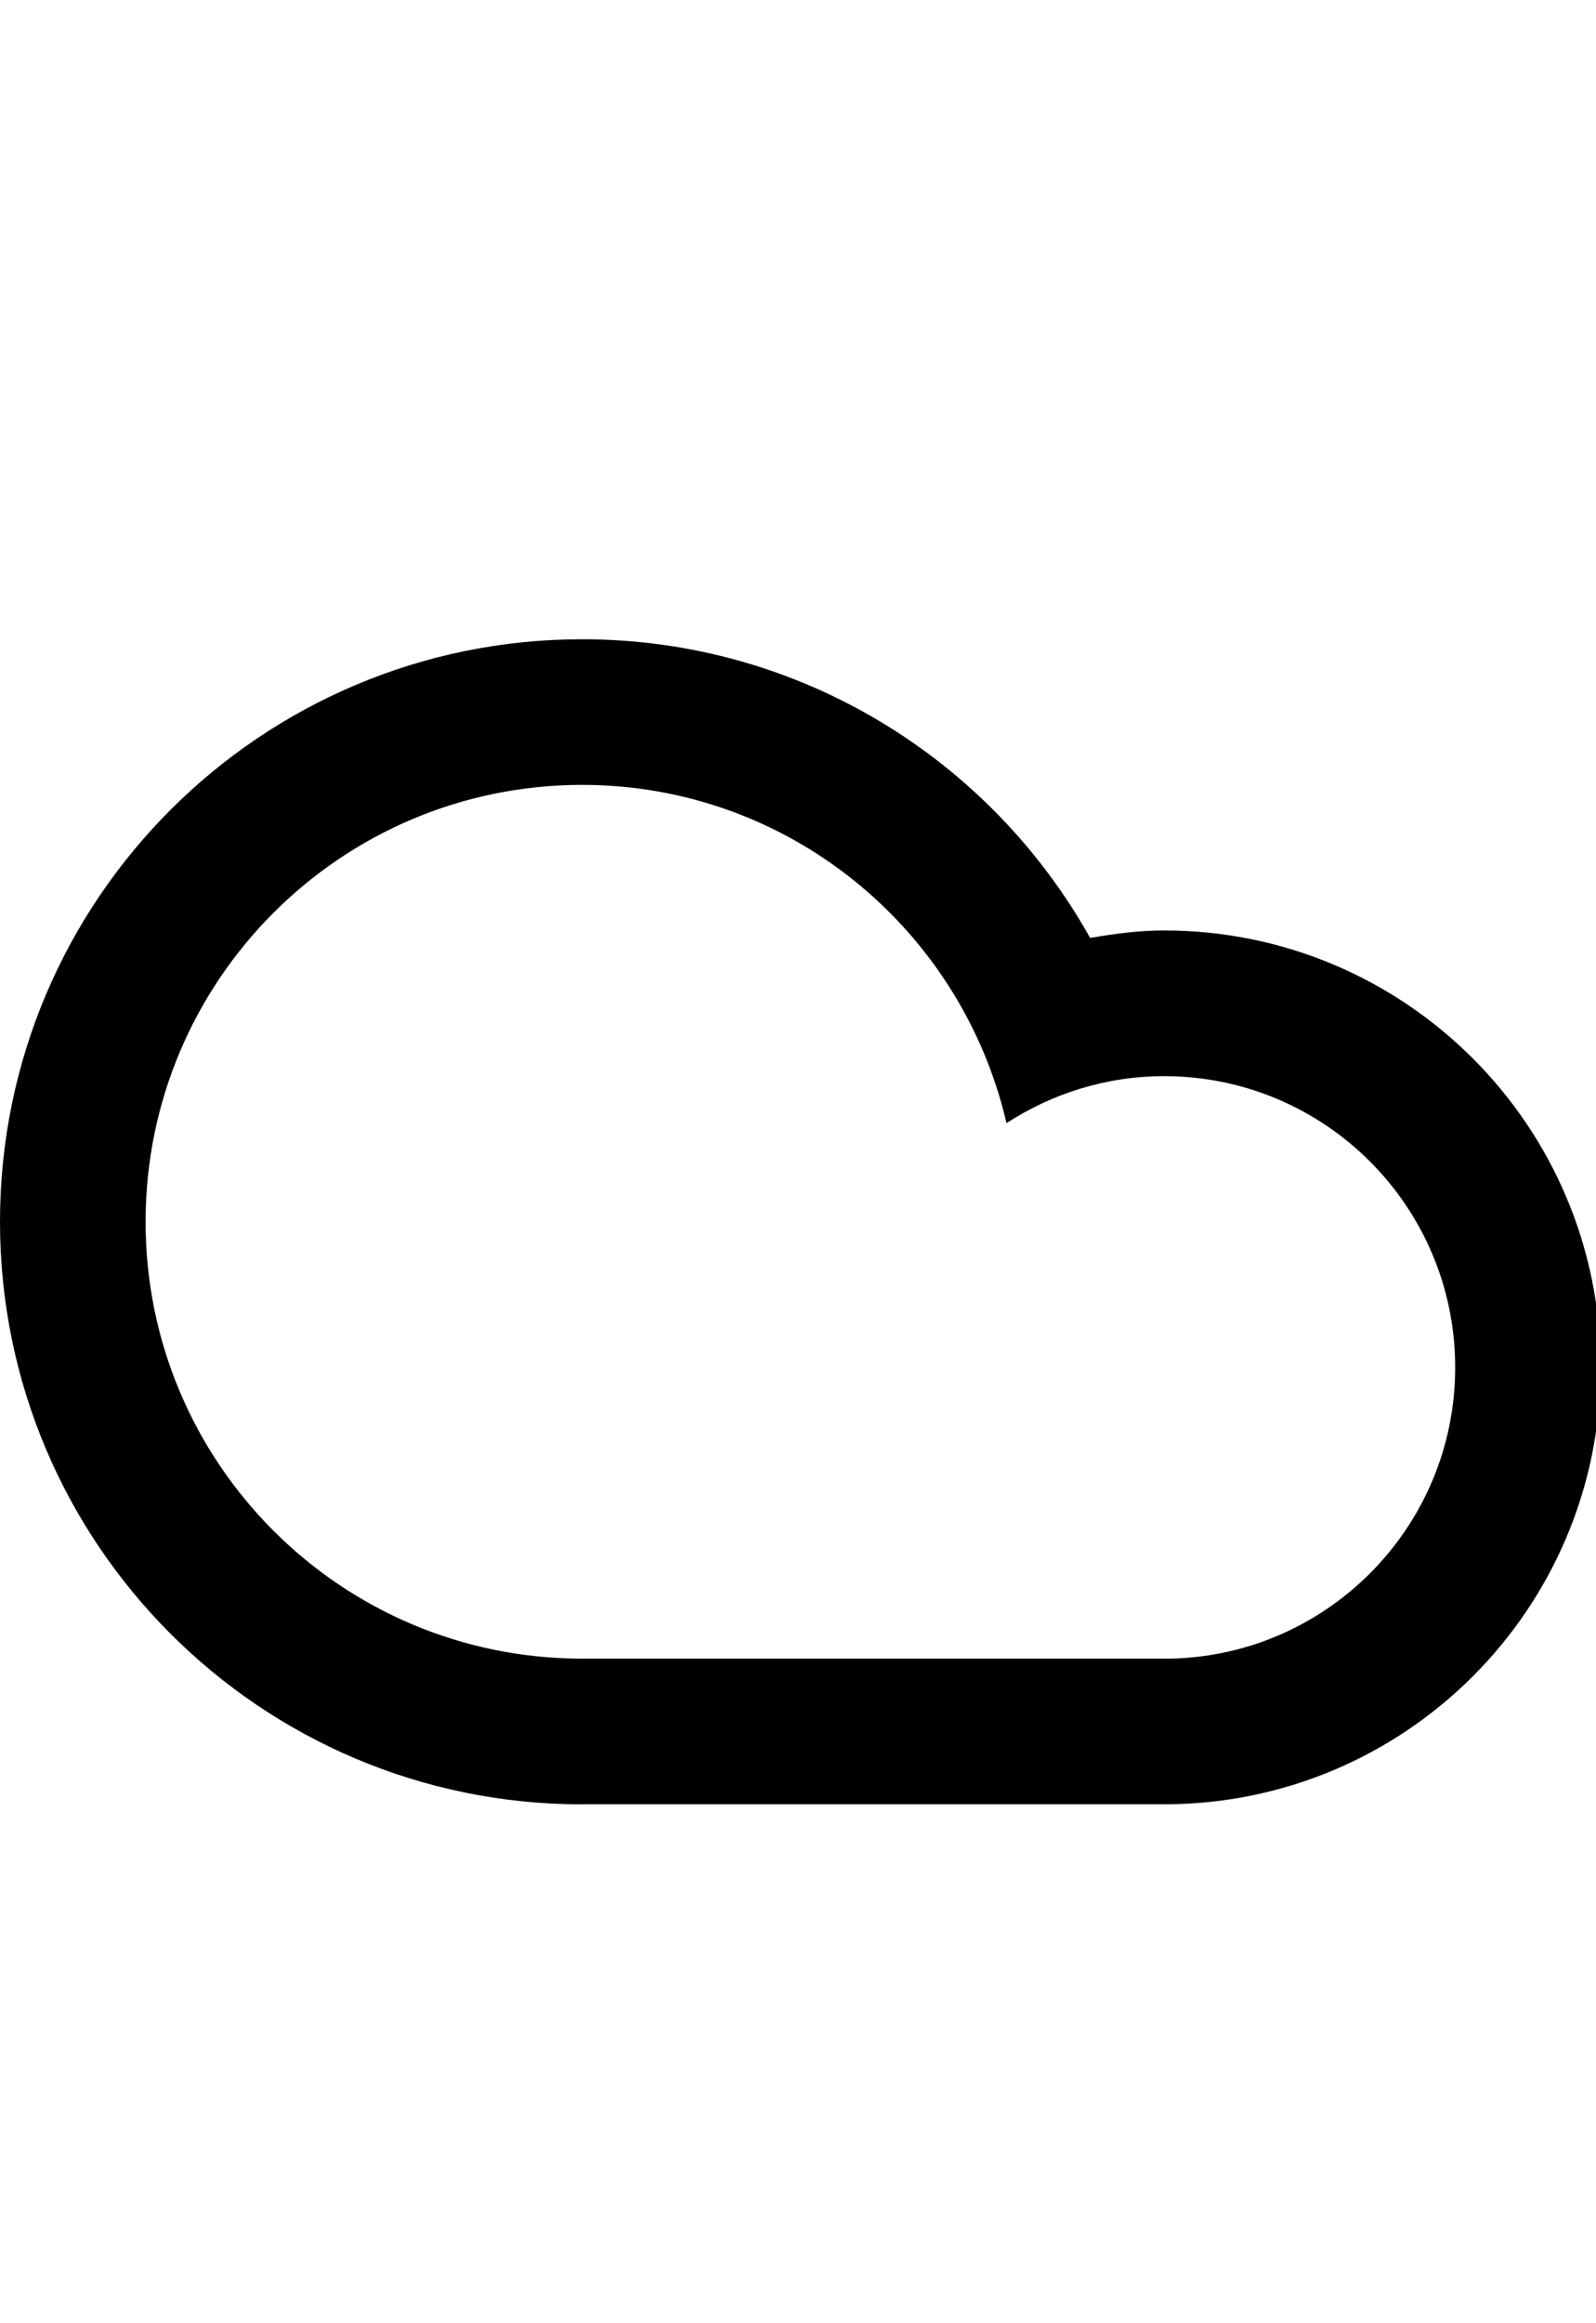 <!-- Generated by IcoMoon.io -->
<svg version="1.1" xmlns="http://www.w3.org/2000/svg" width="22" height="32" viewBox="0 0 22 32">
<title>cloud</title>
<path d="M8.023 24.853c-4.431 0-8.023-3.593-8.023-8.024s3.592-8.024 8.023-8.024c3.011 0 5.631 1.661 7.004 4.114 0.333-0.057 0.671-0.103 1.020-0.103 3.324 0 6.018 2.695 6.018 6.018s-2.694 6.018-6.018 6.018c-1.392 0-6.42 0-8.023 0zM16.047 22.847c2.216 0 4.012-1.797 4.012-4.012s-1.796-4.012-4.012-4.012c-0.802 0-1.546 0.241-2.173 0.647-0.618-2.666-2.996-4.659-5.85-4.659-3.323 0-6.017 2.694-6.017 6.018s2.694 6.017 6.017 6.017c1.814-0 6.509-0 8.023-0z"></path>
</svg>
